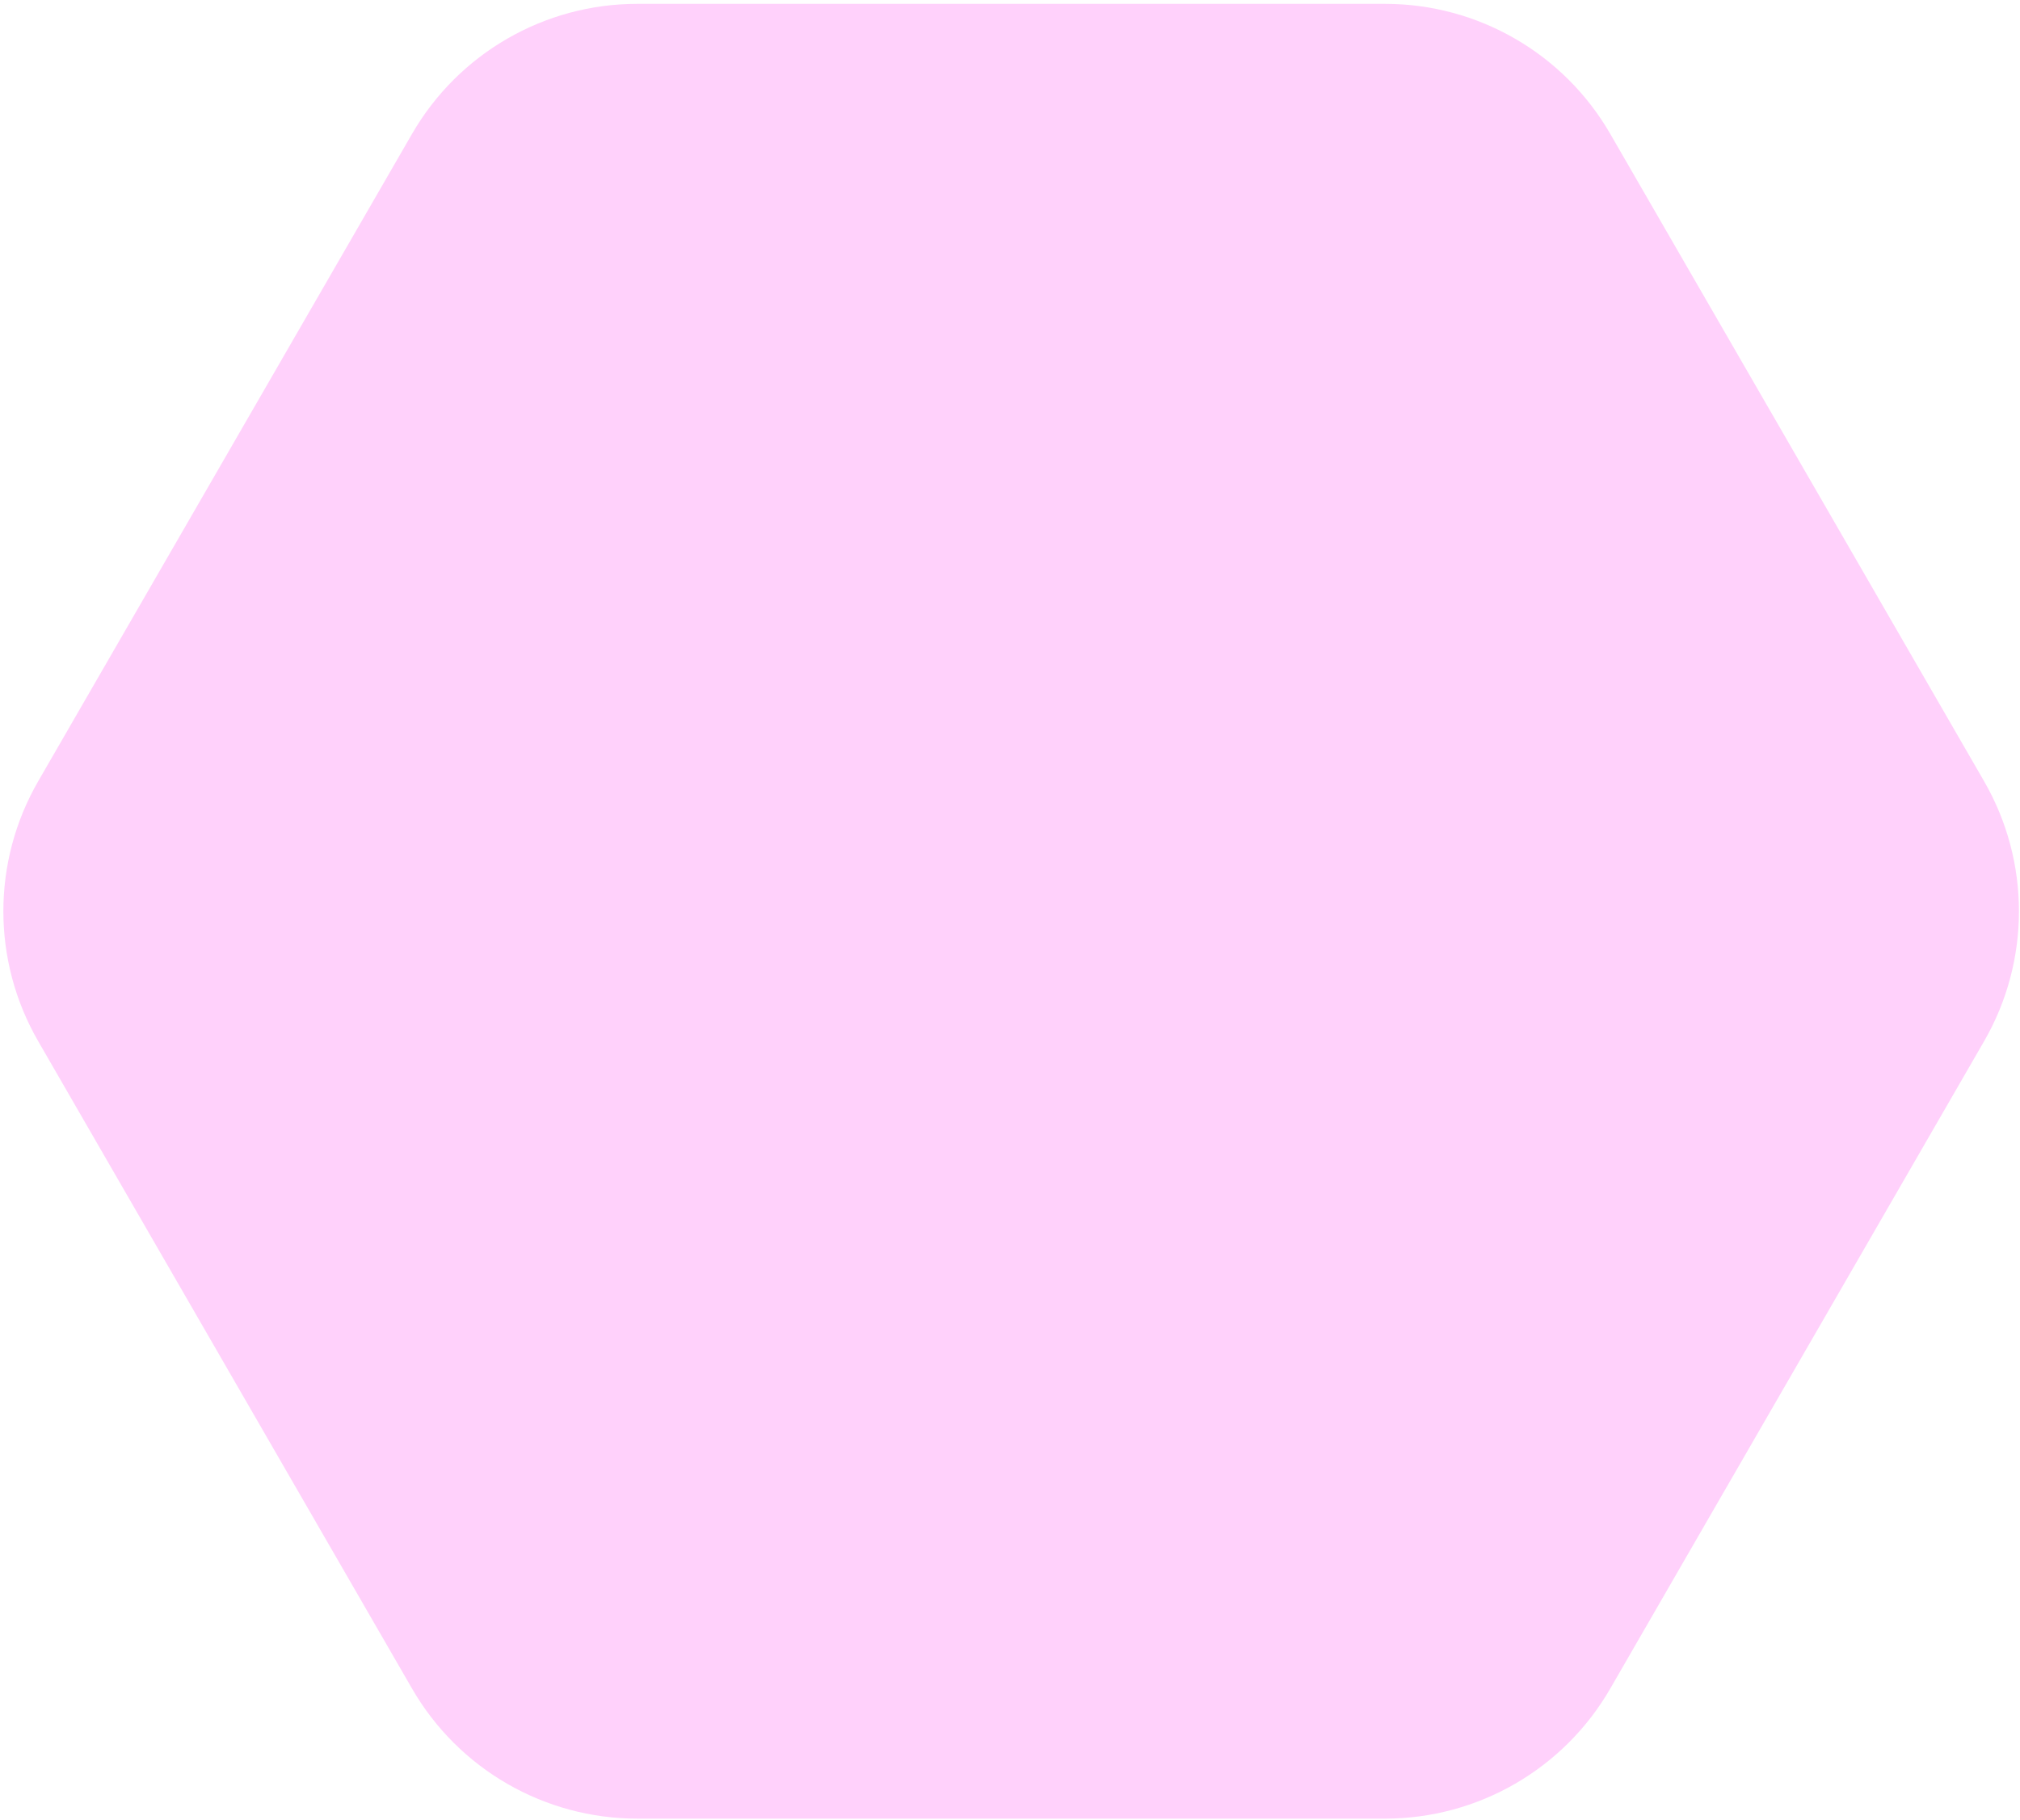 <svg width="466" height="420" viewBox="0 0 466 420" fill="none" xmlns="http://www.w3.org/2000/svg">
<g clip-path="url(#clip0_671_8115)">
<path d="M319.51 0.886C340.946 0.886 360.753 12.322 371.471 30.886L457.716 180.266C468.434 198.83 468.434 221.701 457.716 240.266L371.471 389.645C360.754 408.21 340.946 419.646 319.51 419.646L147.021 419.645C125.585 419.645 105.777 408.21 95.059 389.645L8.815 240.266C-1.903 221.702 -1.903 198.83 8.815 180.266L95.059 30.886C105.777 12.322 125.585 0.886 147.021 0.886L319.51 0.886Z" fill="#FFD1FB"/>
</g>
<defs>
<clipPath id="clip0_671_8115">
<rect width="466" height="420" fill="white"/>
</clipPath>
</defs>
</svg>
